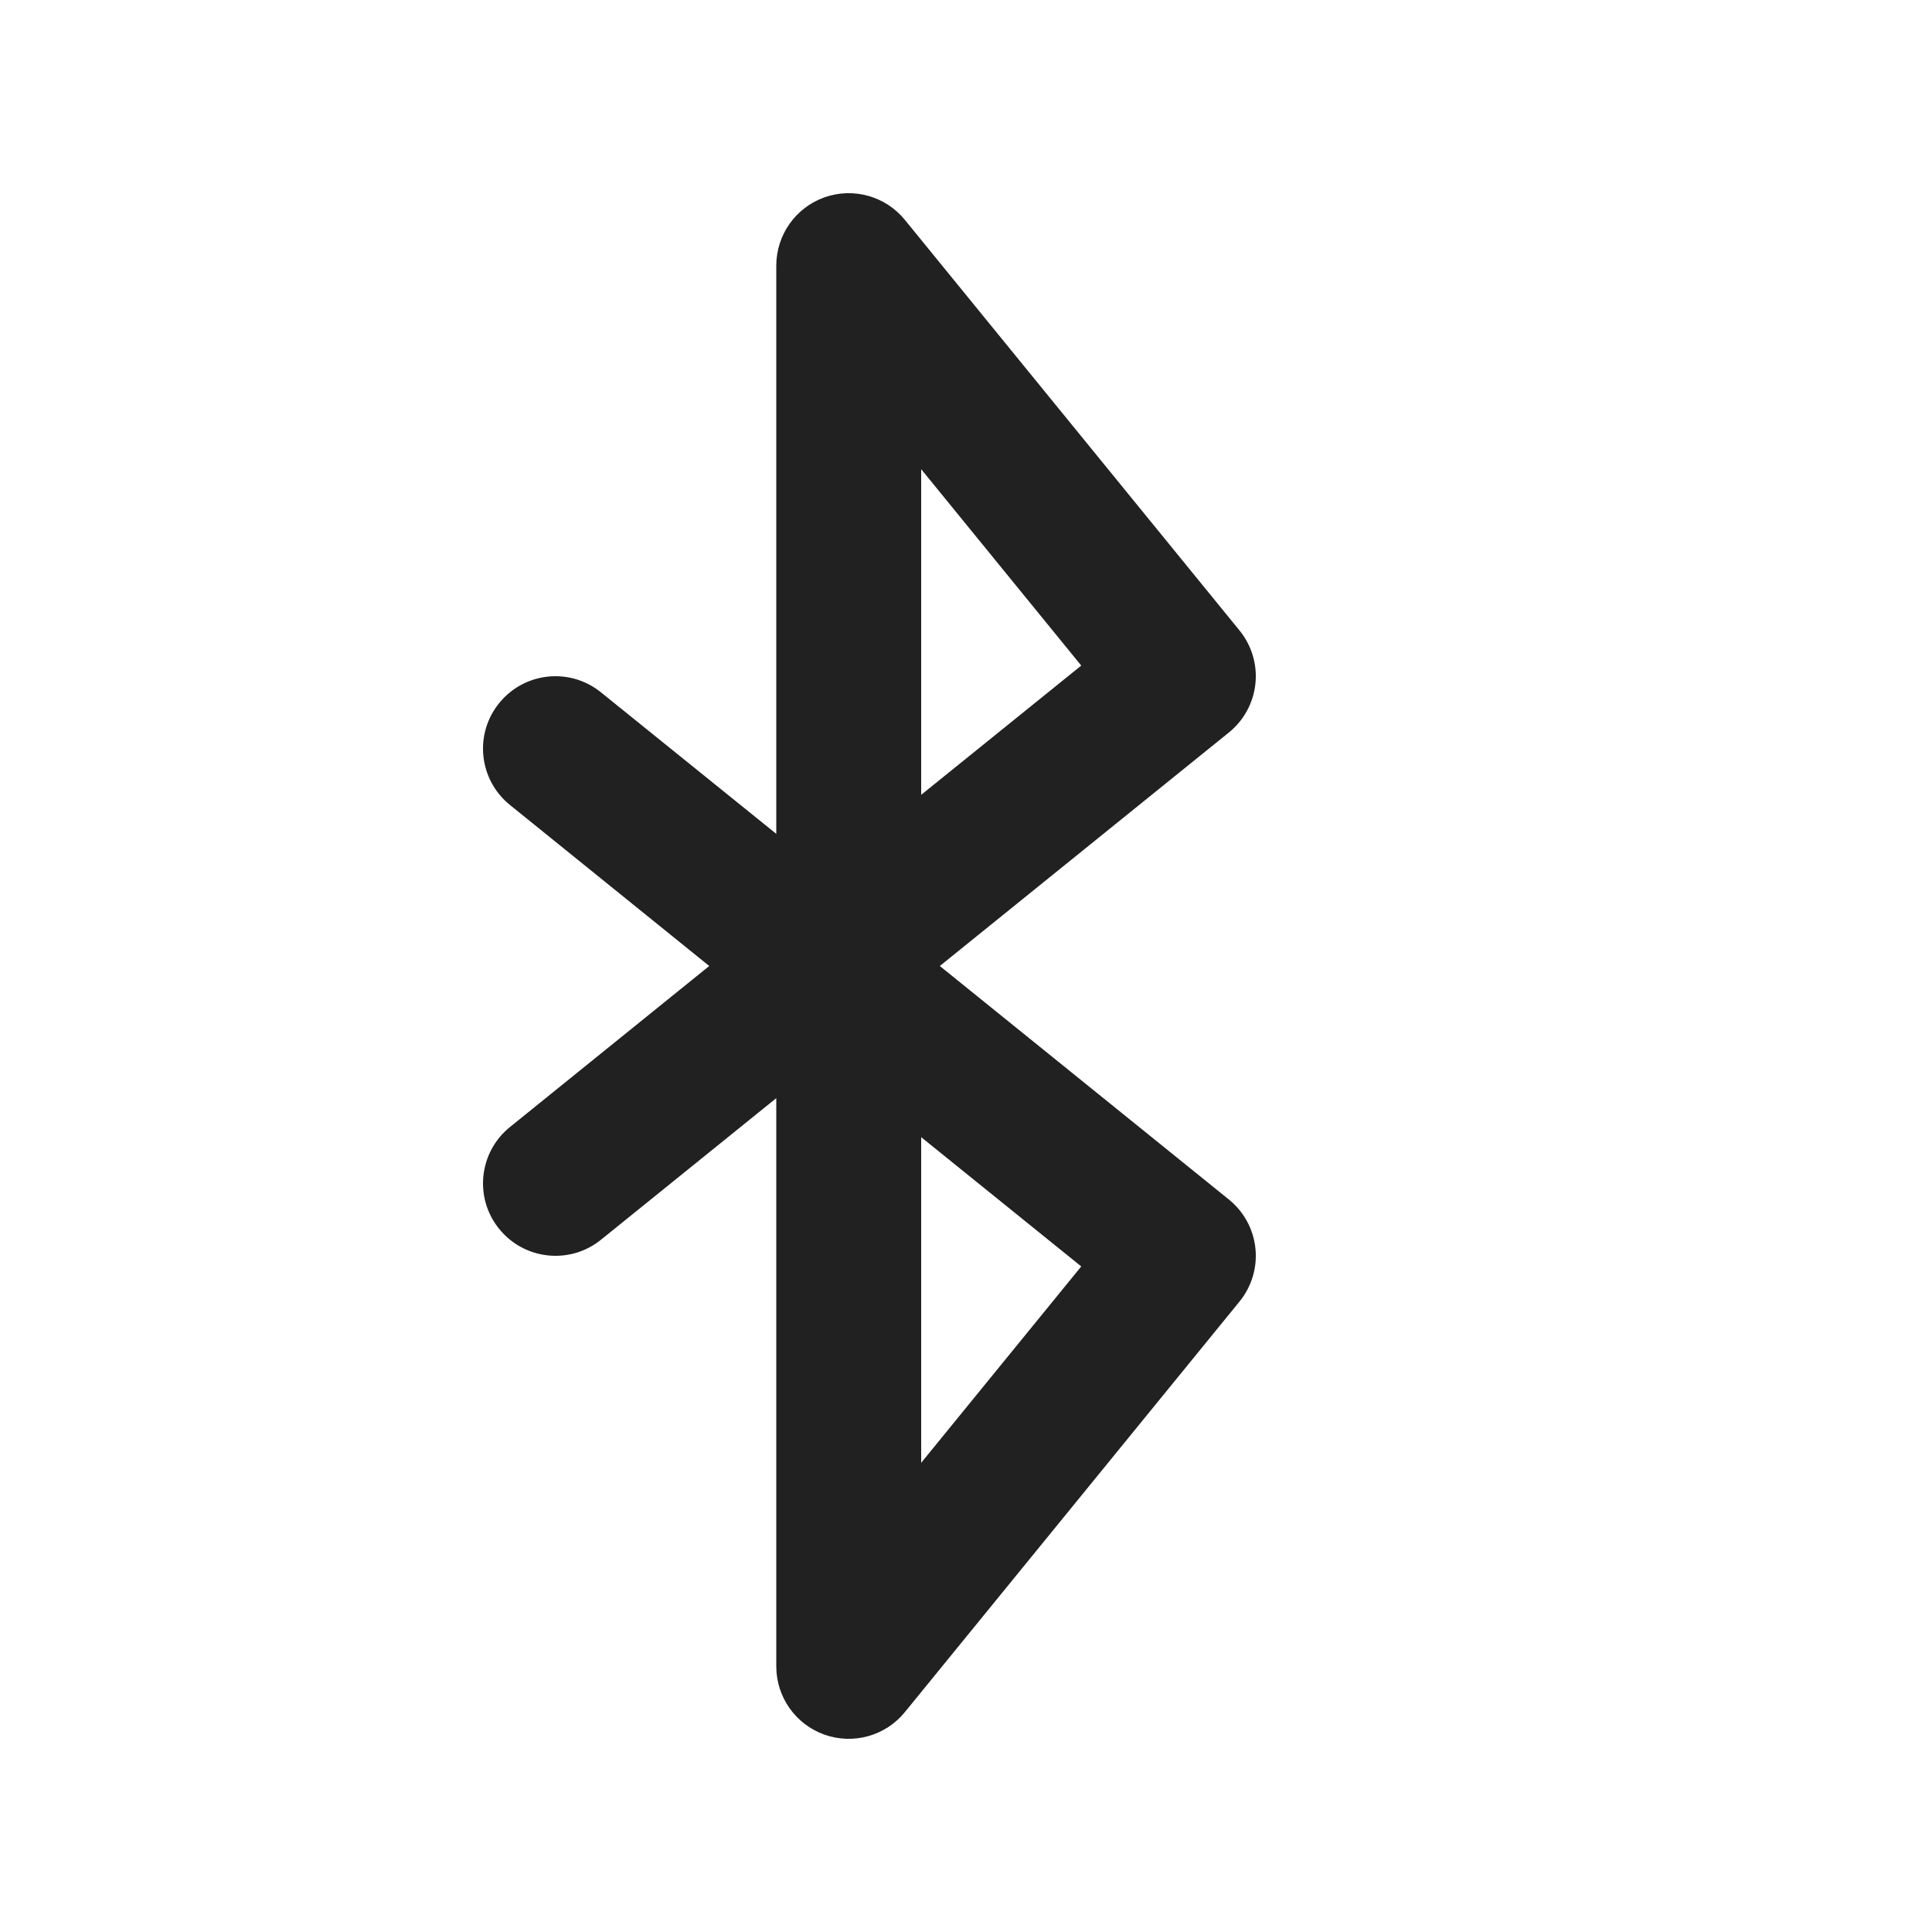 <?xml version="1.0" encoding="UTF-8"?>
<svg width="20px" height="20px" viewBox="0 0 20 20" version="1.1" xmlns="http://www.w3.org/2000/svg" xmlns:xlink="http://www.w3.org/1999/xlink">
    <!-- Generator: Sketch 64 (93537) - https://sketch.com -->
    <title>ic_fluent_bluetooth_20_filled</title>
    <desc>Created with Sketch.</desc>
    <g id="🔍-System-Icons" stroke="none" stroke-width="1" fill="none" fill-rule="evenodd">
        <g id="ic_fluent_bluetooth_20_filled" fill="#212121" fill-rule="nonzero">
            <path d="M9.367,2.276 L12.831,6.526 C12.957,6.681 13.017,6.879 12.996,7.078 C12.975,7.276 12.876,7.458 12.721,7.583 L9.729,10 L12.721,12.417 C12.876,12.542 12.975,12.724 12.996,12.922 C13.017,13.121 12.957,13.319 12.831,13.474 L9.367,17.724 C9.167,17.97 8.833,18.063 8.534,17.957 C8.235,17.85 8.036,17.567 8.036,17.25 L8.036,11.368 L6.221,12.834 C5.899,13.094 5.427,13.043 5.167,12.721 C4.906,12.399 4.957,11.927 5.279,11.667 L7.342,10 L5.279,8.333 C4.957,8.073 4.906,7.601 5.167,7.279 C5.427,6.957 5.899,6.906 6.221,7.167 L8.036,8.632 L8.036,2.75 C8.036,2.433 8.235,2.15 8.534,2.043 C8.833,1.937 9.167,2.03 9.367,2.276 Z M9.536,11.772 L9.536,15.143 L11.193,13.11 L9.536,11.772 Z M9.536,4.857 L9.536,8.228 L11.193,6.89 L9.536,4.857 Z" id="🎨-Color"></path>
        </g>
    </g>
</svg>